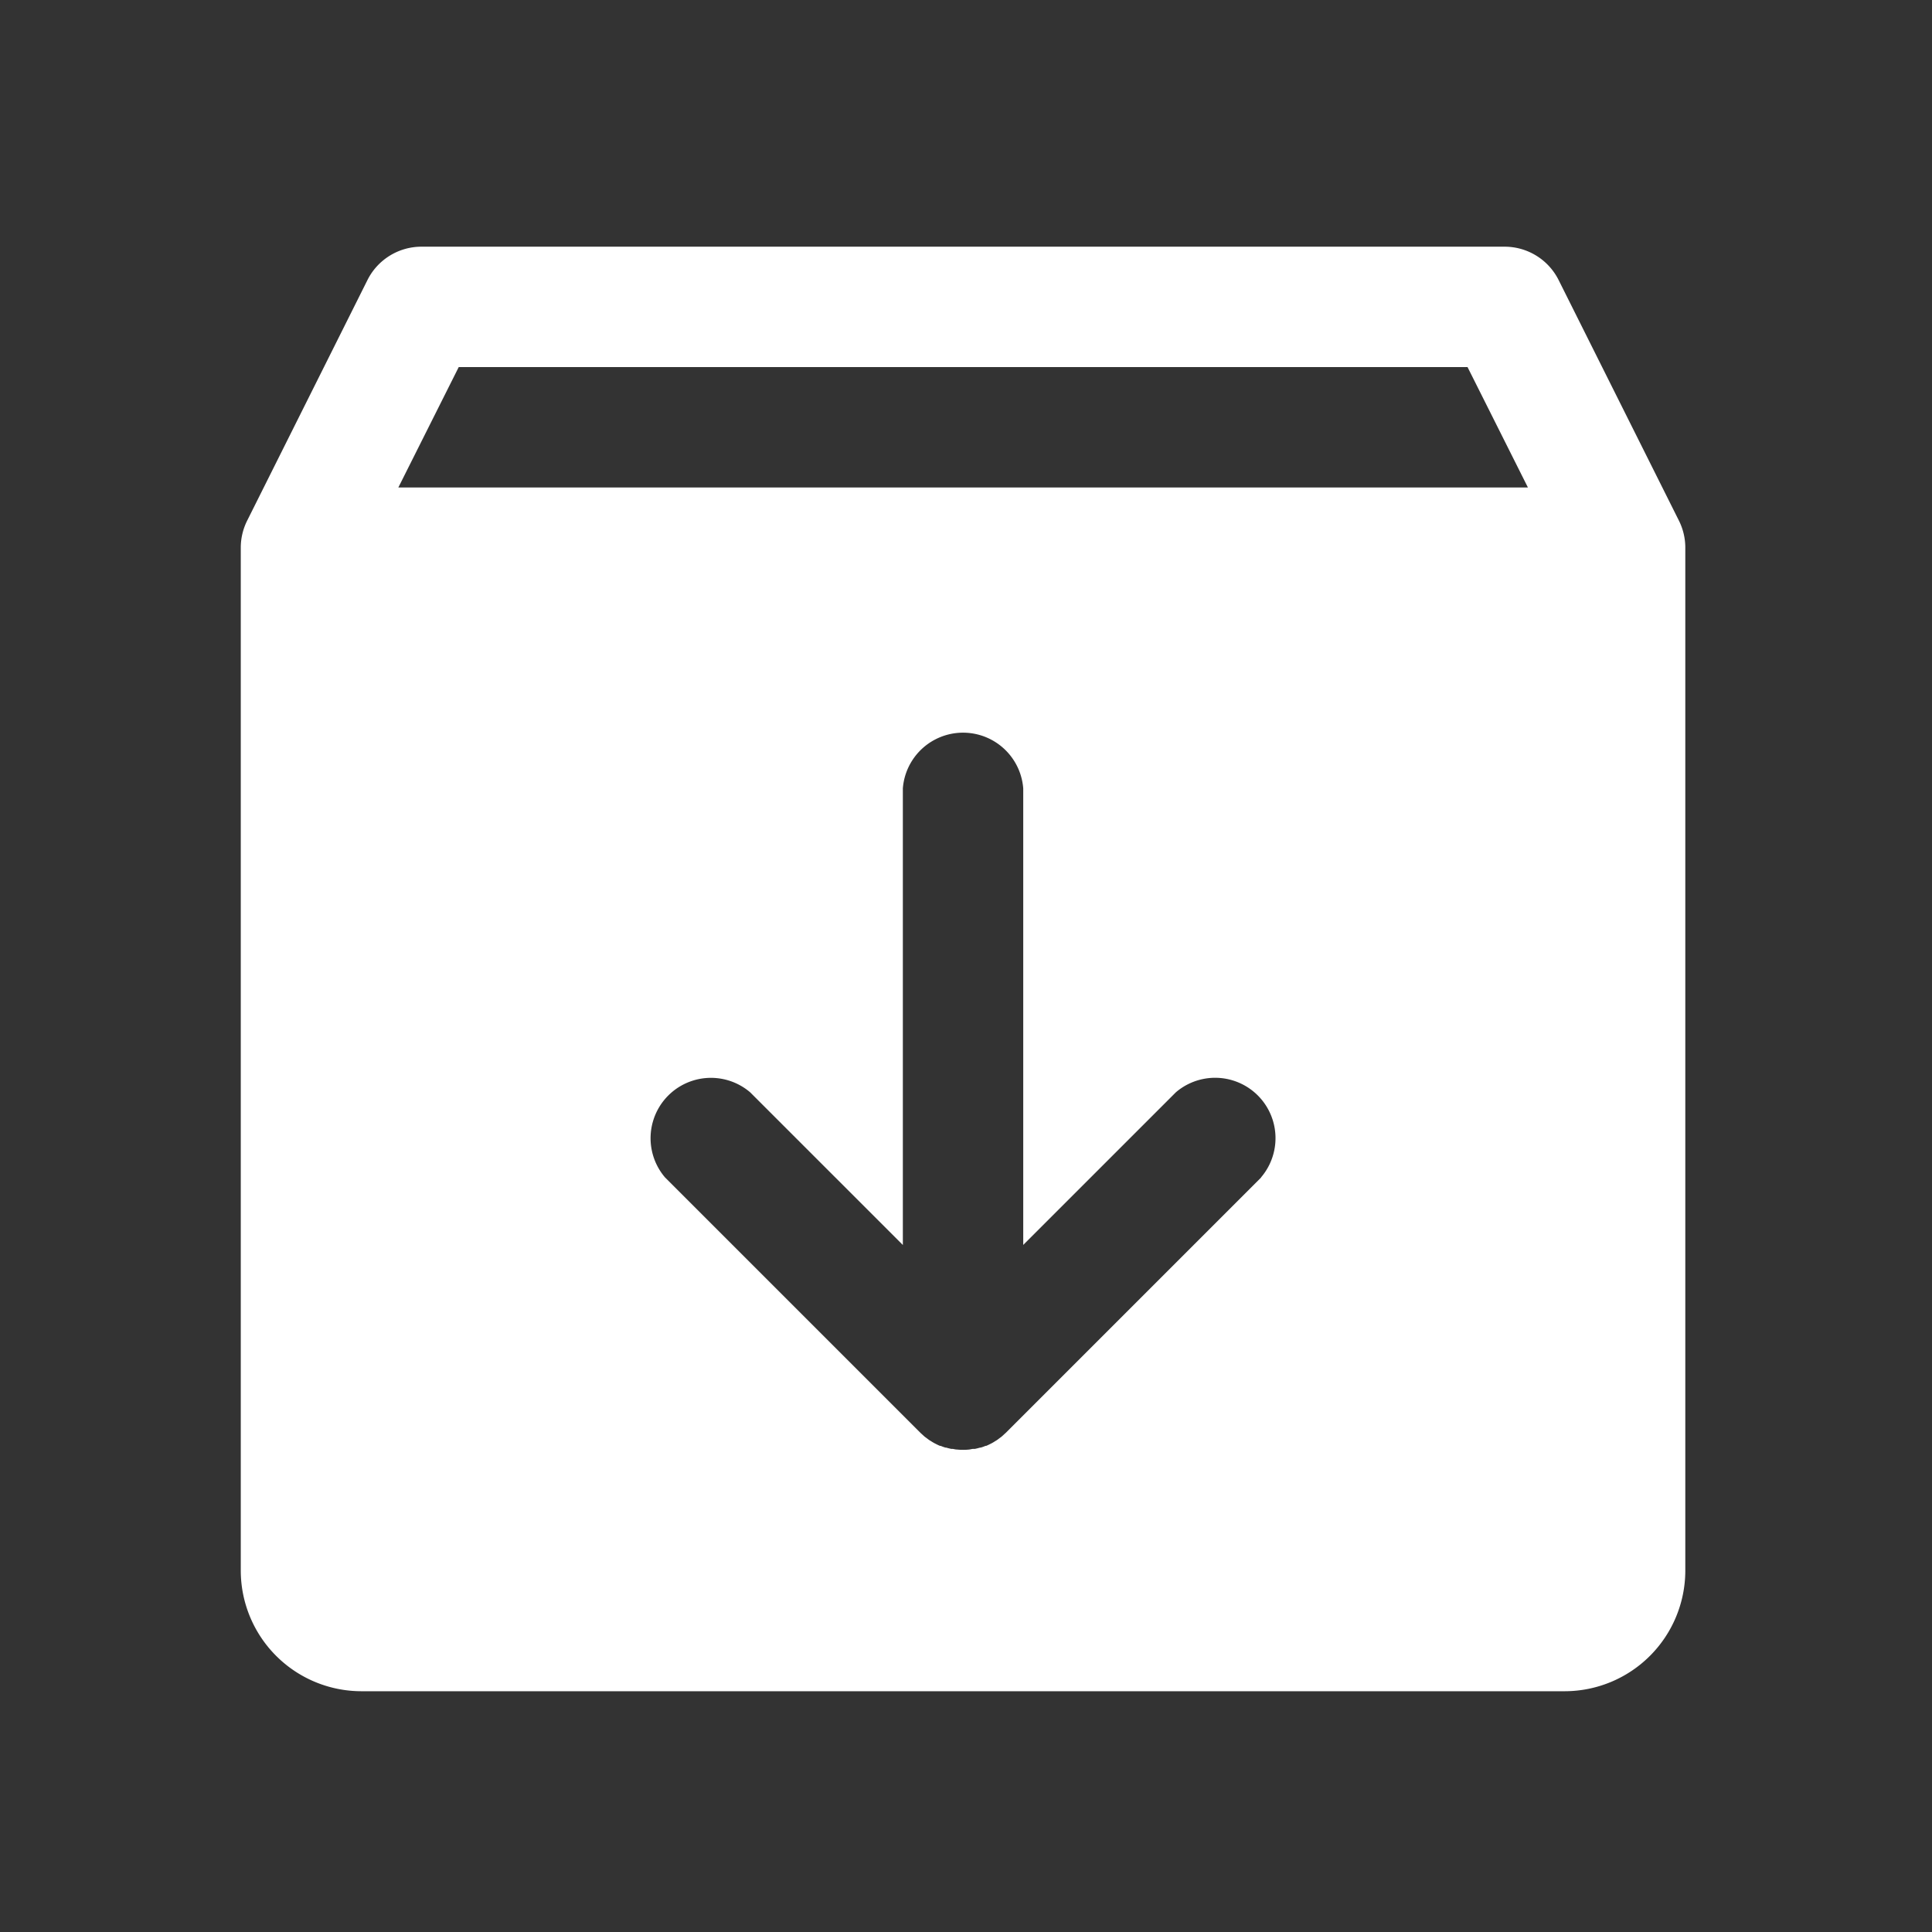 <svg xmlns="http://www.w3.org/2000/svg" width="32" height="32" viewBox="0 0 32 32">
	<rect x="0" y="0" width="32" height="32" fill="#333333" stroke="none"/>
	<g transform="translate(0 -0.221)">
		<rect fill="none" width="32" height="32" transform="translate(0 0.221)" />
		<path fill="#FFFFFF" d="M55.821,36.539l-1.994-3.988A1,1,0,0,0,52.935,32H34.991a1,1,0,0,0-.892.551l-1.994,3.988a1,1,0,0,0-.105.446V53.932a2,2,0,0,0,1.994,1.994H53.932a2,2,0,0,0,1.994-1.994V36.985a1,1,0,0,0-.105-.446ZM48.9,47.417l-4.23,4.23-.021.019c-.017.016-.033.031-.051.046l-.026.019c-.017.013-.035.027-.053.039l-.022.013c-.02.013-.041.026-.062.037l-.016.008c-.024.012-.048.024-.072.034l-.011,0c-.026.011-.053.021-.081.029l-.011,0c-.027.008-.055.015-.083.021l-.025,0c-.024,0-.048.008-.072.011a.984.984,0,0,1-.2,0c-.024,0-.048-.007-.072-.011l-.025,0c-.028-.006-.056-.013-.083-.021l-.011,0c-.028-.008-.055-.018-.081-.029l-.011,0c-.025-.01-.049-.022-.072-.034l-.016-.008c-.021-.011-.042-.024-.062-.037l-.022-.013c-.018-.012-.035-.026-.053-.039l-.026-.019c-.017-.014-.033-.03-.05-.045l-.022-.02-4.23-4.23a1,1,0,0,1,1.41-1.41l2.528,2.528V40.972a1,1,0,0,1,1.994,0v7.562l2.528-2.528a1,1,0,0,1,1.41,1.41ZM34.61,35.988l1-1.994H52.319l1,1.994Z" transform="translate(-28.012 -27.693)" />
	</g>
</svg>
